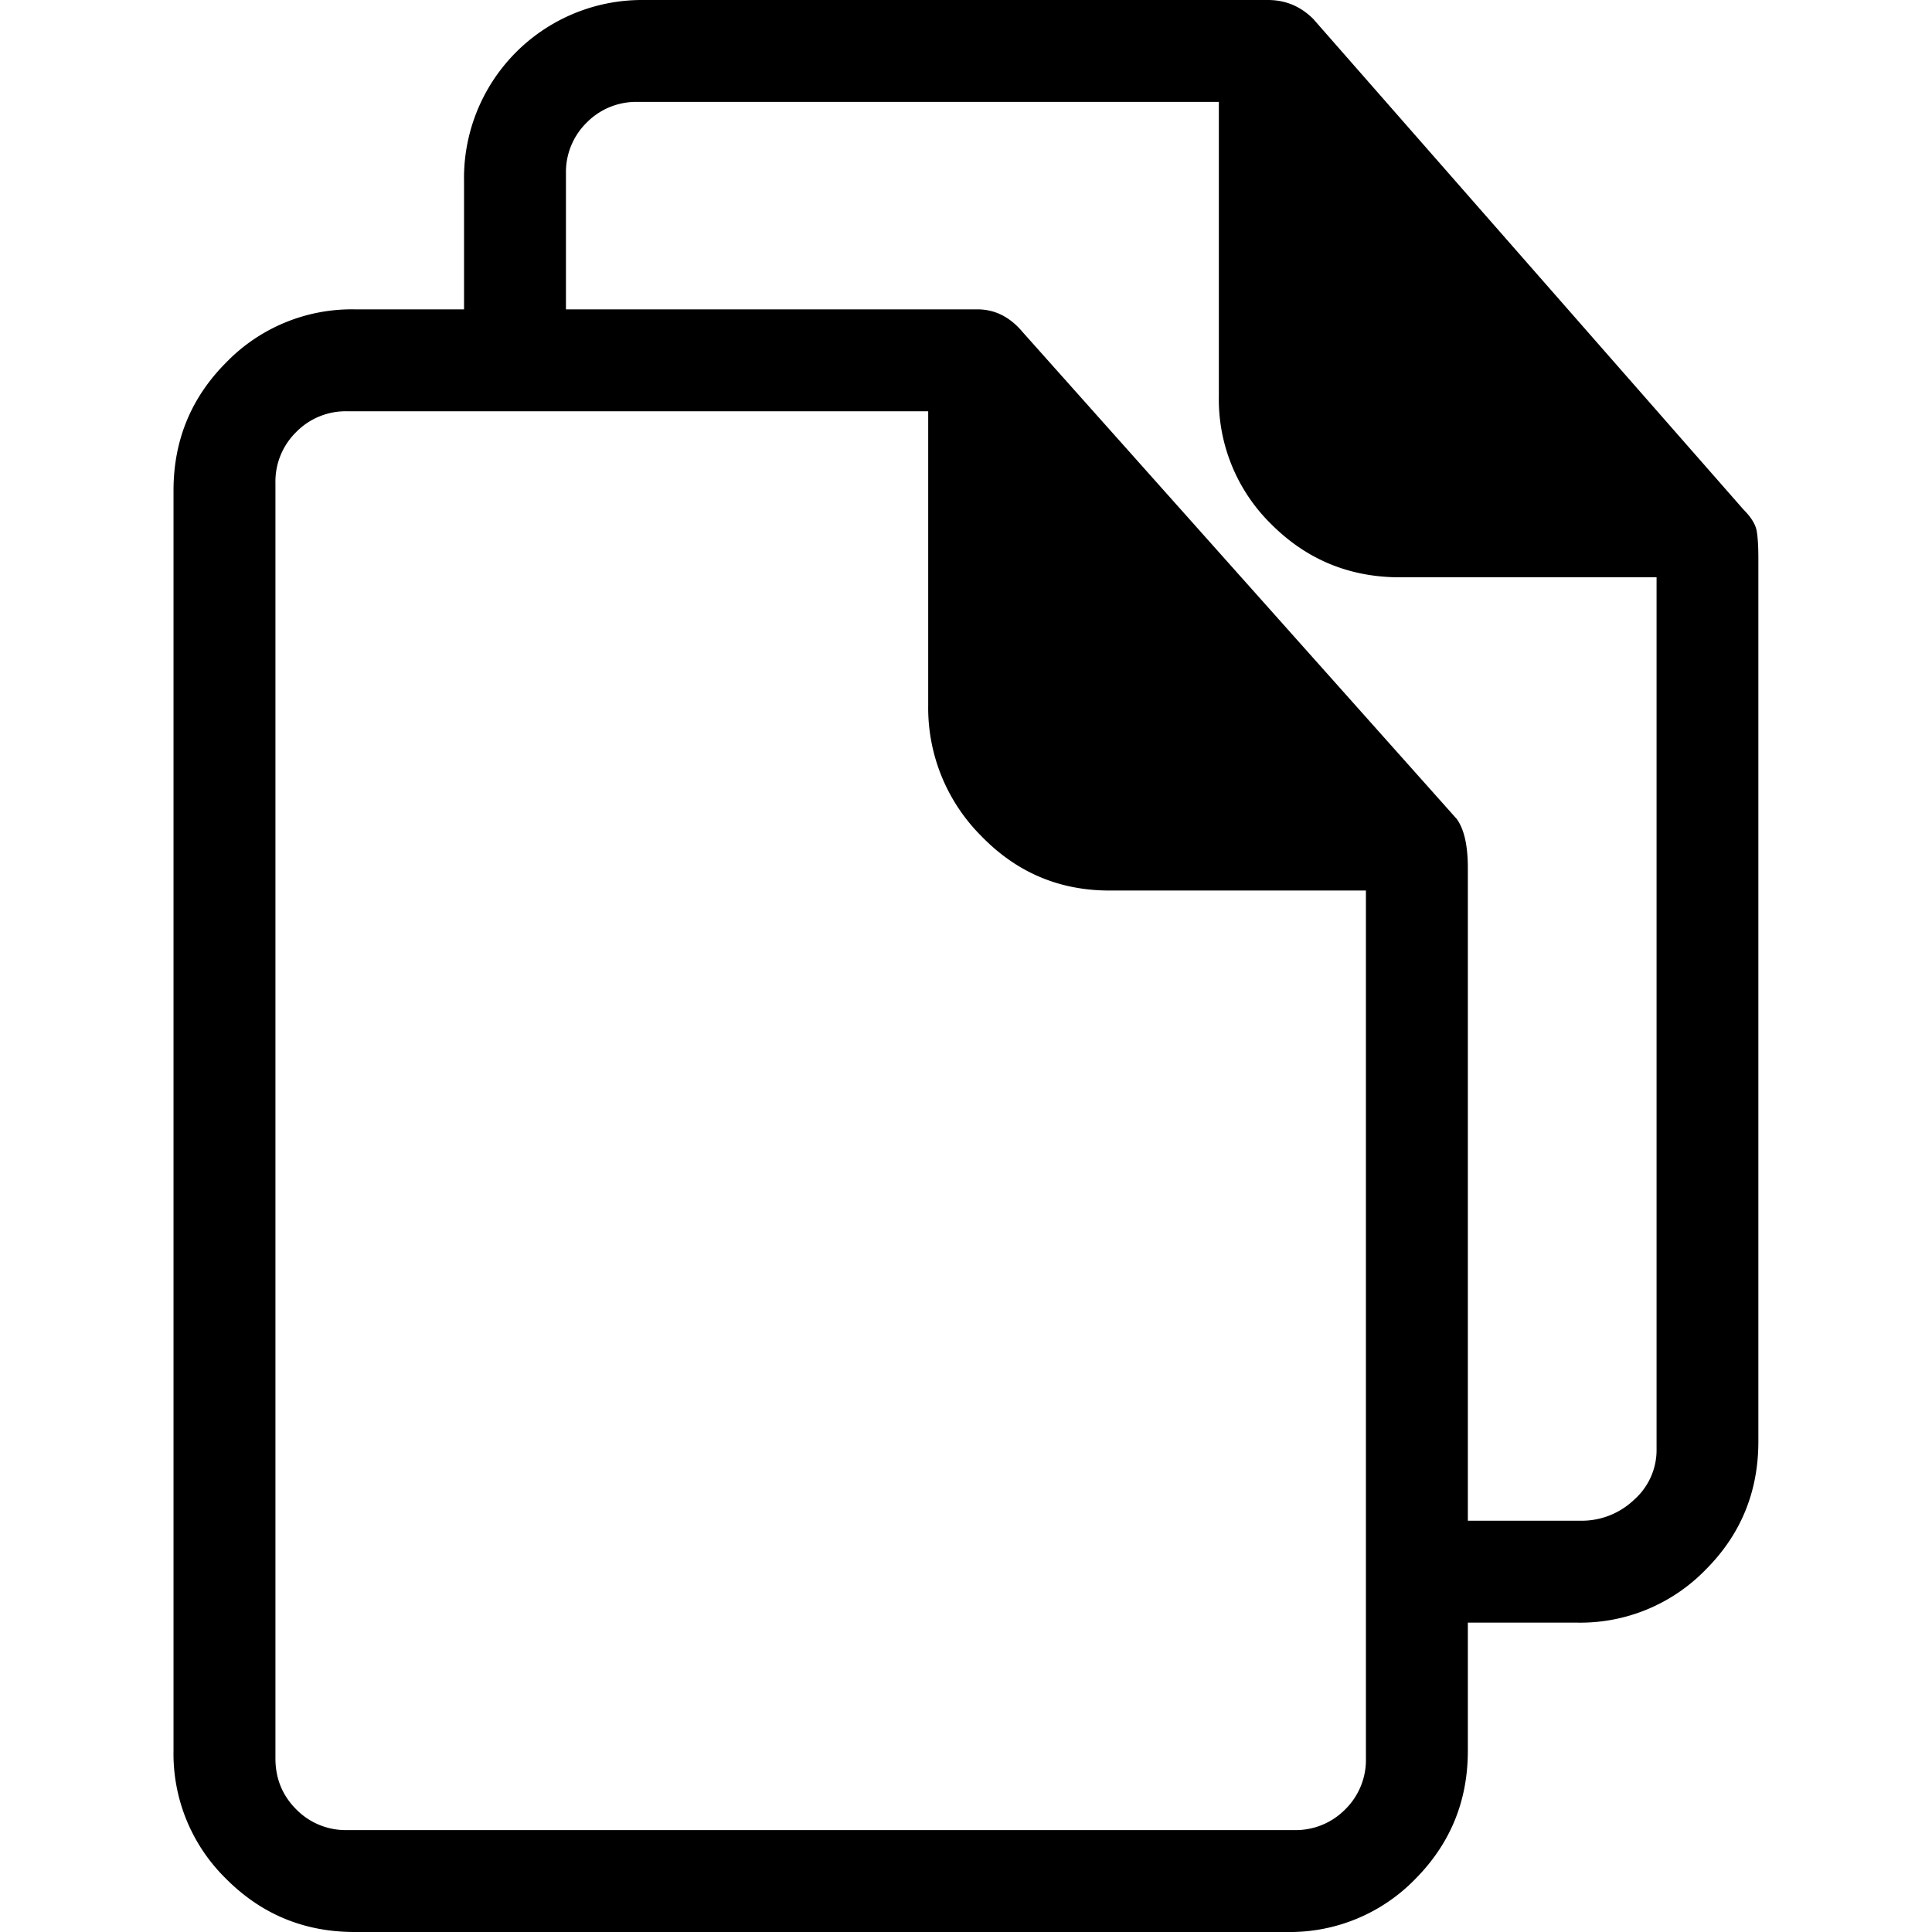 <svg xmlns="http://www.w3.org/2000/svg" viewBox="0 0 16 16">
    <path fill="#000" fill-rule="evenodd" d="M14.438 4.219c.062.062.098.12.109.172.01.052.015.13.015.234v7.313c0 .416-.145.77-.437 1.062a1.447 1.447 0 0 1-1.063.438h-.906V14.5c0 .417-.146.77-.437 1.063a1.447 1.447 0 0 1-1.063.437H2.937c-.416 0-.77-.146-1.062-.438a1.447 1.447 0 0 1-.438-1.062V4.062c0-.416.146-.77.438-1.062a1.447 1.447 0 0 1 1.063-.438h5.156c.146 0 .27.063.375.188l3.594 4.031c.062.084.093.219.093.407v5.406h.938a.627.627 0 0 0 .437-.172.55.55 0 0 0 .188-.422V4.781h-2.125c-.417 0-.771-.146-1.063-.437a1.447 1.447 0 0 1-.437-1.063V.844H5.28a.574.574 0 0 0-.422.172.574.574 0 0 0-.171.421v1.125h-.844V1.5A1.474 1.474 0 0 1 5.313 0H10.5c.146 0 .27.052.375.156l3.563 4.063zm-3.126 3.156H9.188c-.417 0-.771-.151-1.063-.453a1.499 1.499 0 0 1-.438-1.078V3.406H2.875a.574.574 0 0 0-.422.172.574.574 0 0 0-.172.422v10.563c0 .166.058.307.172.421a.574.574 0 0 0 .422.172h7.844a.574.574 0 0 0 .422-.172.574.574 0 0 0 .171-.421V7.375z"/>
</svg>
